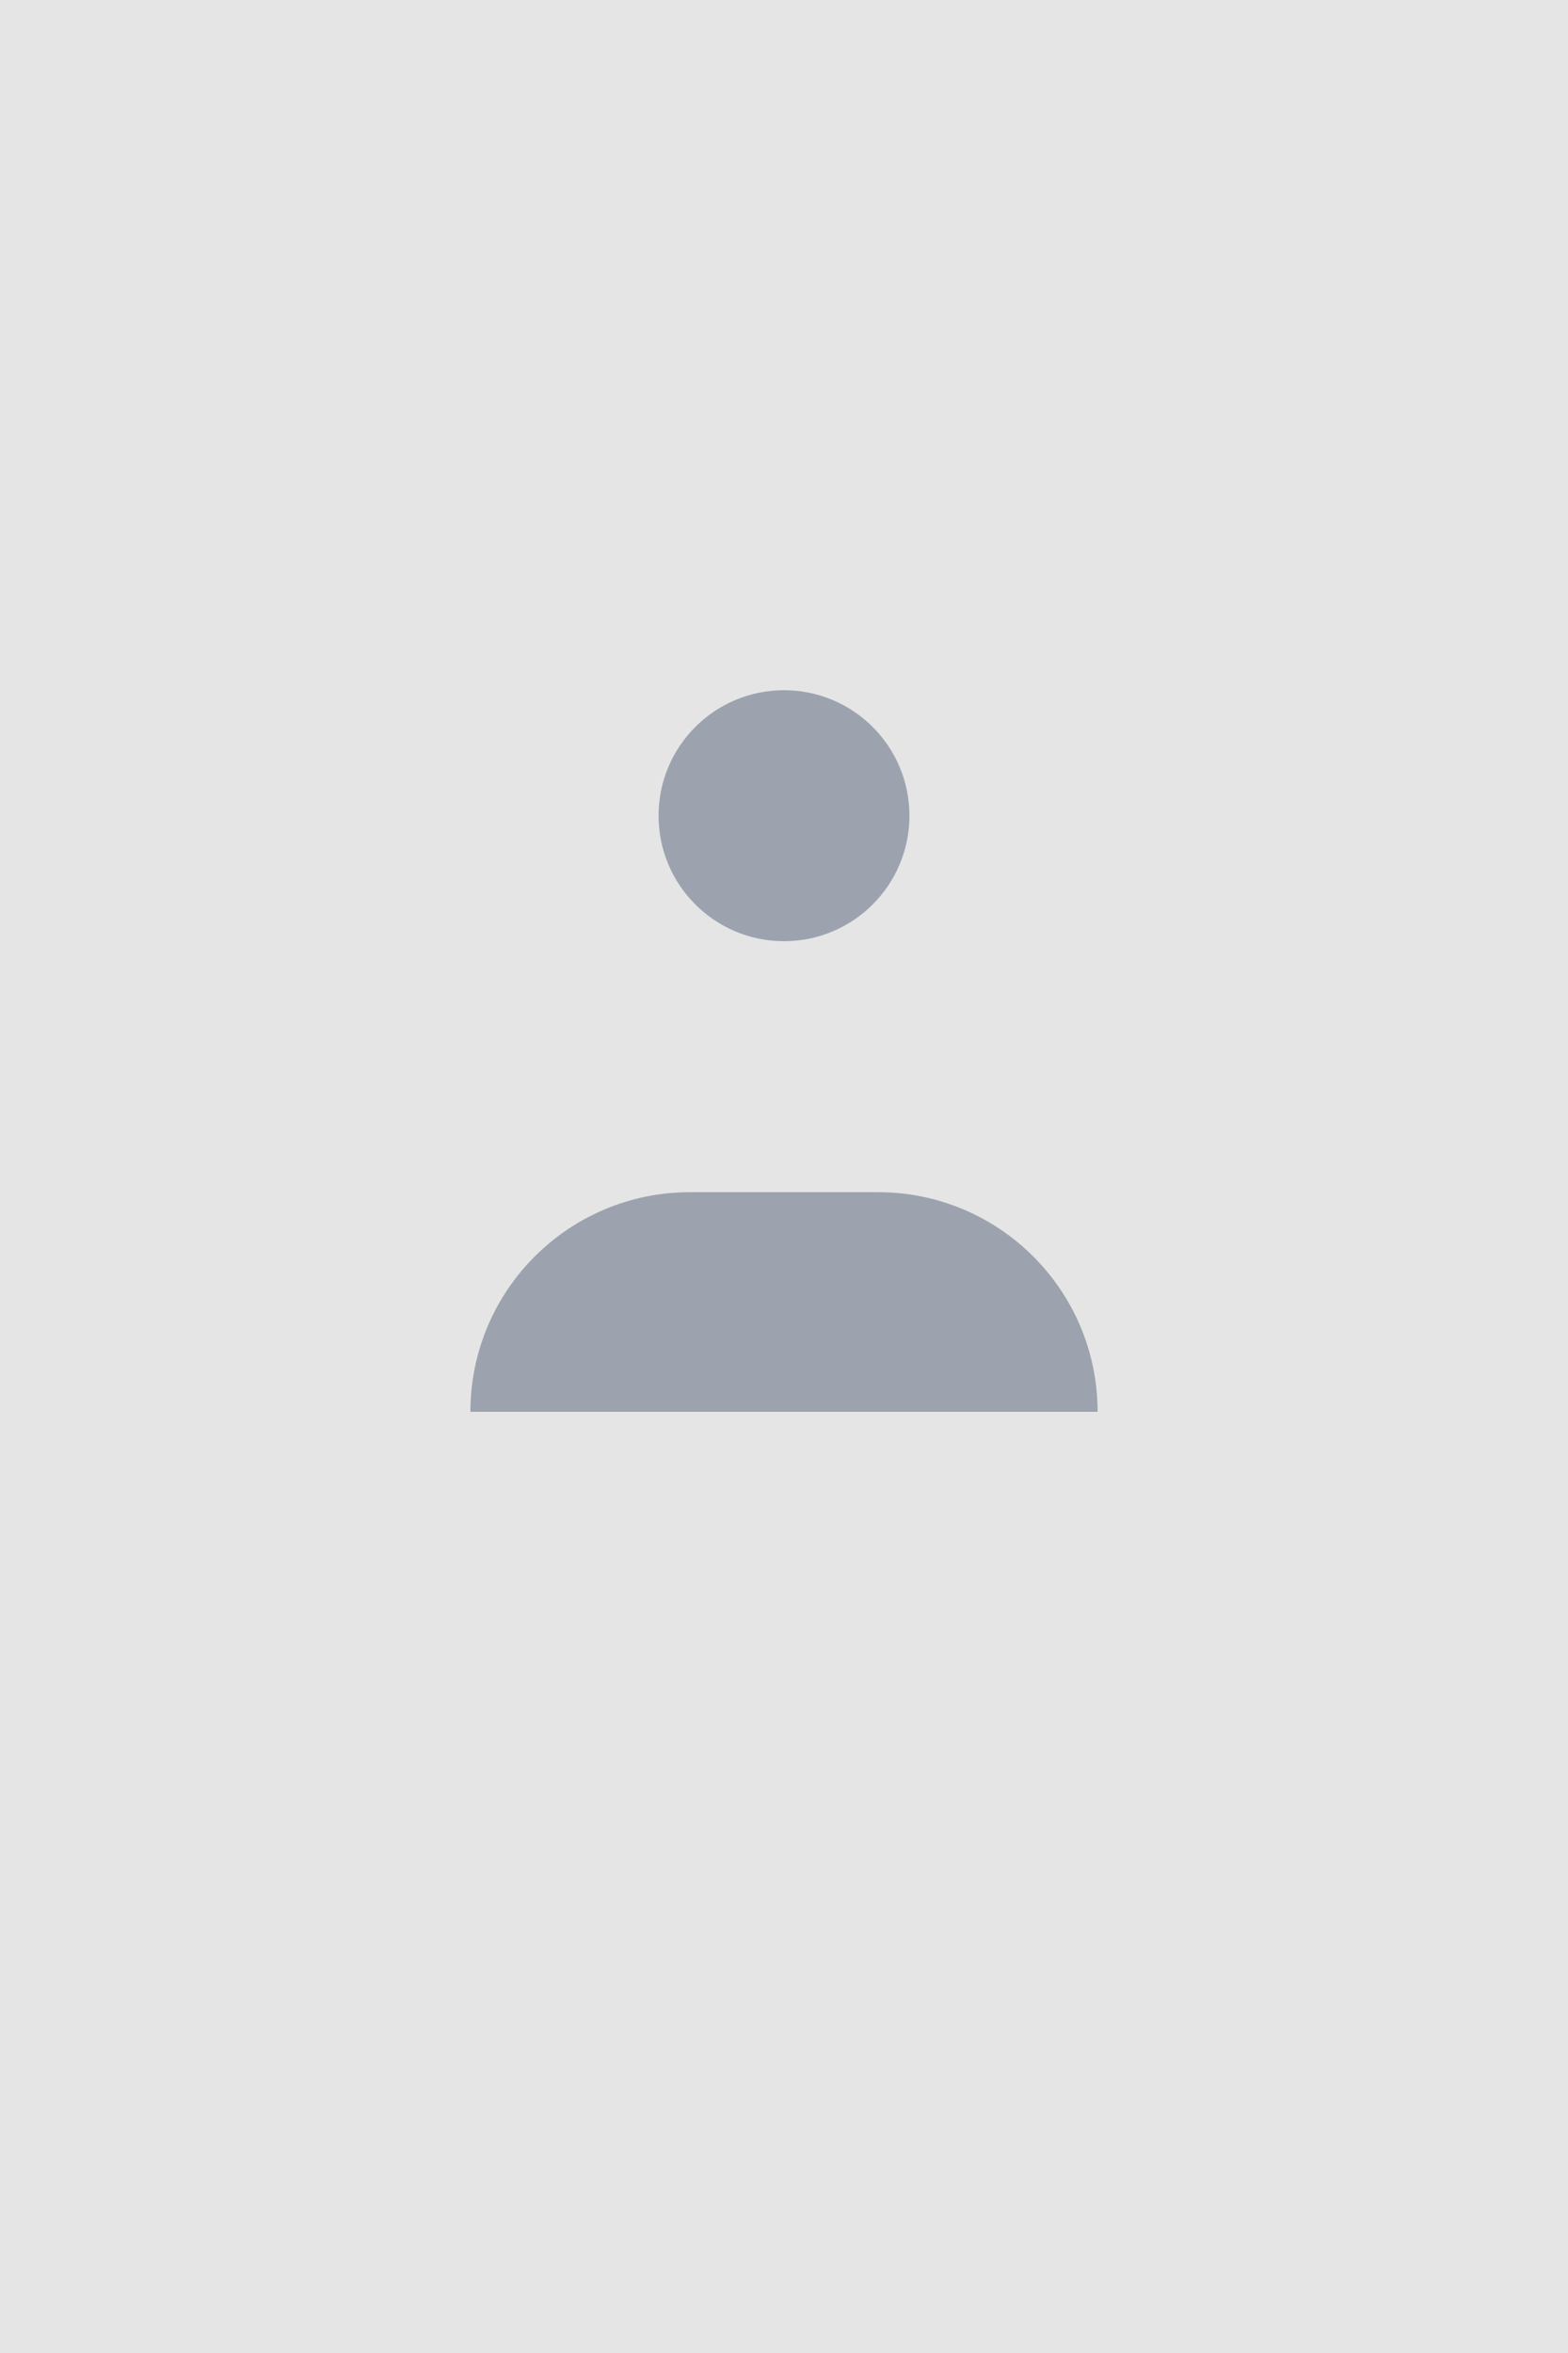 <svg width="100" height="150" viewBox="0 0 100 150" fill="none" xmlns="http://www.w3.org/2000/svg">
  <rect width="100" height="150" fill="#E5E5E5"/>
  <path d="M50 60C54.418 60 58 56.418 58 52C58 47.582 54.418 44 50 44C45.582 44 42 47.582 42 52C42 56.418 45.582 60 50 60Z" fill="#9CA3AF"/>
  <path d="M70 90H30C30 82.268 36.268 76 44 76H56C63.732 76 70 82.268 70 90Z" fill="#9CA3AF"/>
</svg> 